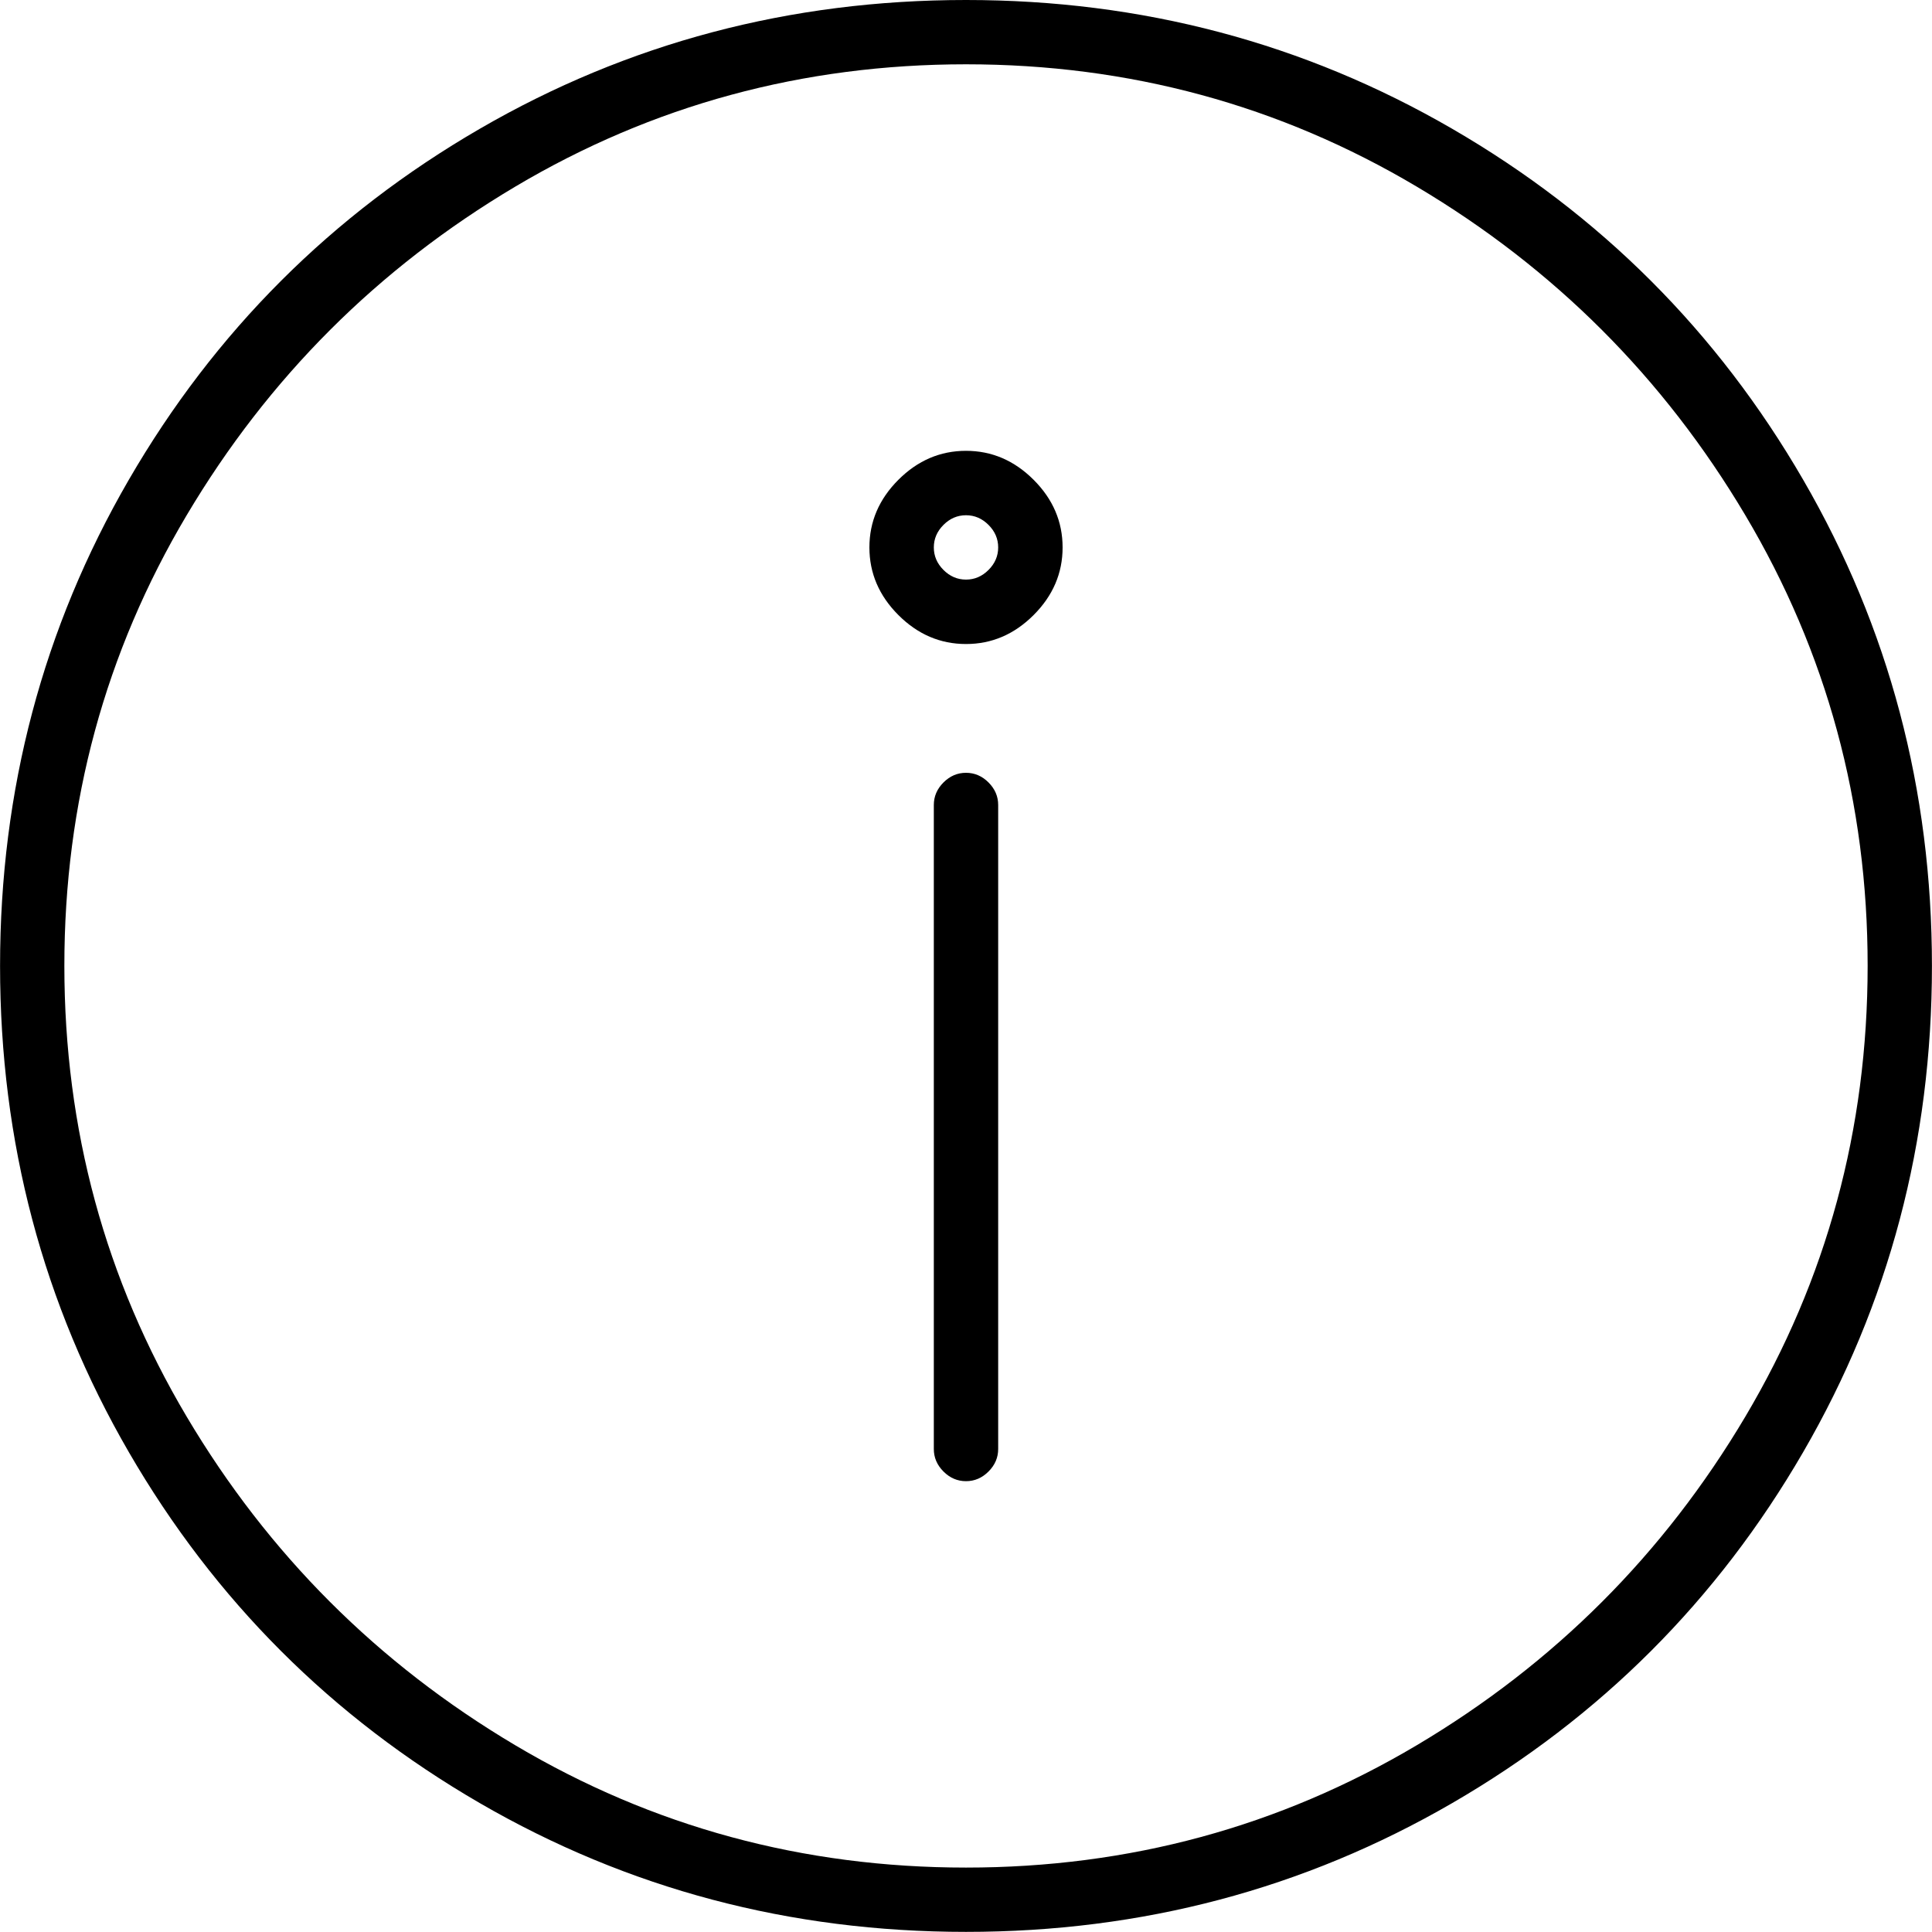 <!-- Generated by IcoMoon.io -->
<svg version="1.1" xmlns="http://www.w3.org/2000/svg" width="32" height="32" viewBox="0 0 32 32">
<title>-info</title>
<path d="M16 0q-4.373 0-8.053 2.133t-5.813 5.813-2.133 8.053 2.133 8.053 5.813 5.813 8.053 2.133 8.053-2.133 5.813-5.813 2.133-8.053-2.133-8.053-5.813-5.813-8.053-2.133zM16 30.933q-4.053 0-7.467-2.027t-5.44-5.44-2.027-7.467 2.027-7.467 5.44-5.44 7.467-2.027 7.467 2.027 5.44 5.44 2.027 7.467-2.027 7.467-5.44 5.44-7.467 2.027zM16 12.8q-0.213 0-0.373 0.16t-0.16 0.373v10.667q0 0.213 0.16 0.373t0.373 0.16 0.373-0.16 0.16-0.373v-10.667q0-0.213-0.16-0.373t-0.373-0.16zM16 7.467q-0.64 0-1.12 0.48t-0.48 1.12 0.48 1.12 1.12 0.48 1.12-0.48 0.48-1.12-0.48-1.12-1.12-0.48zM16 9.6q-0.213 0-0.373-0.16t-0.16-0.373 0.16-0.373 0.373-0.16 0.373 0.16 0.16 0.373-0.16 0.373-0.373 0.16z"></path>
</svg>
